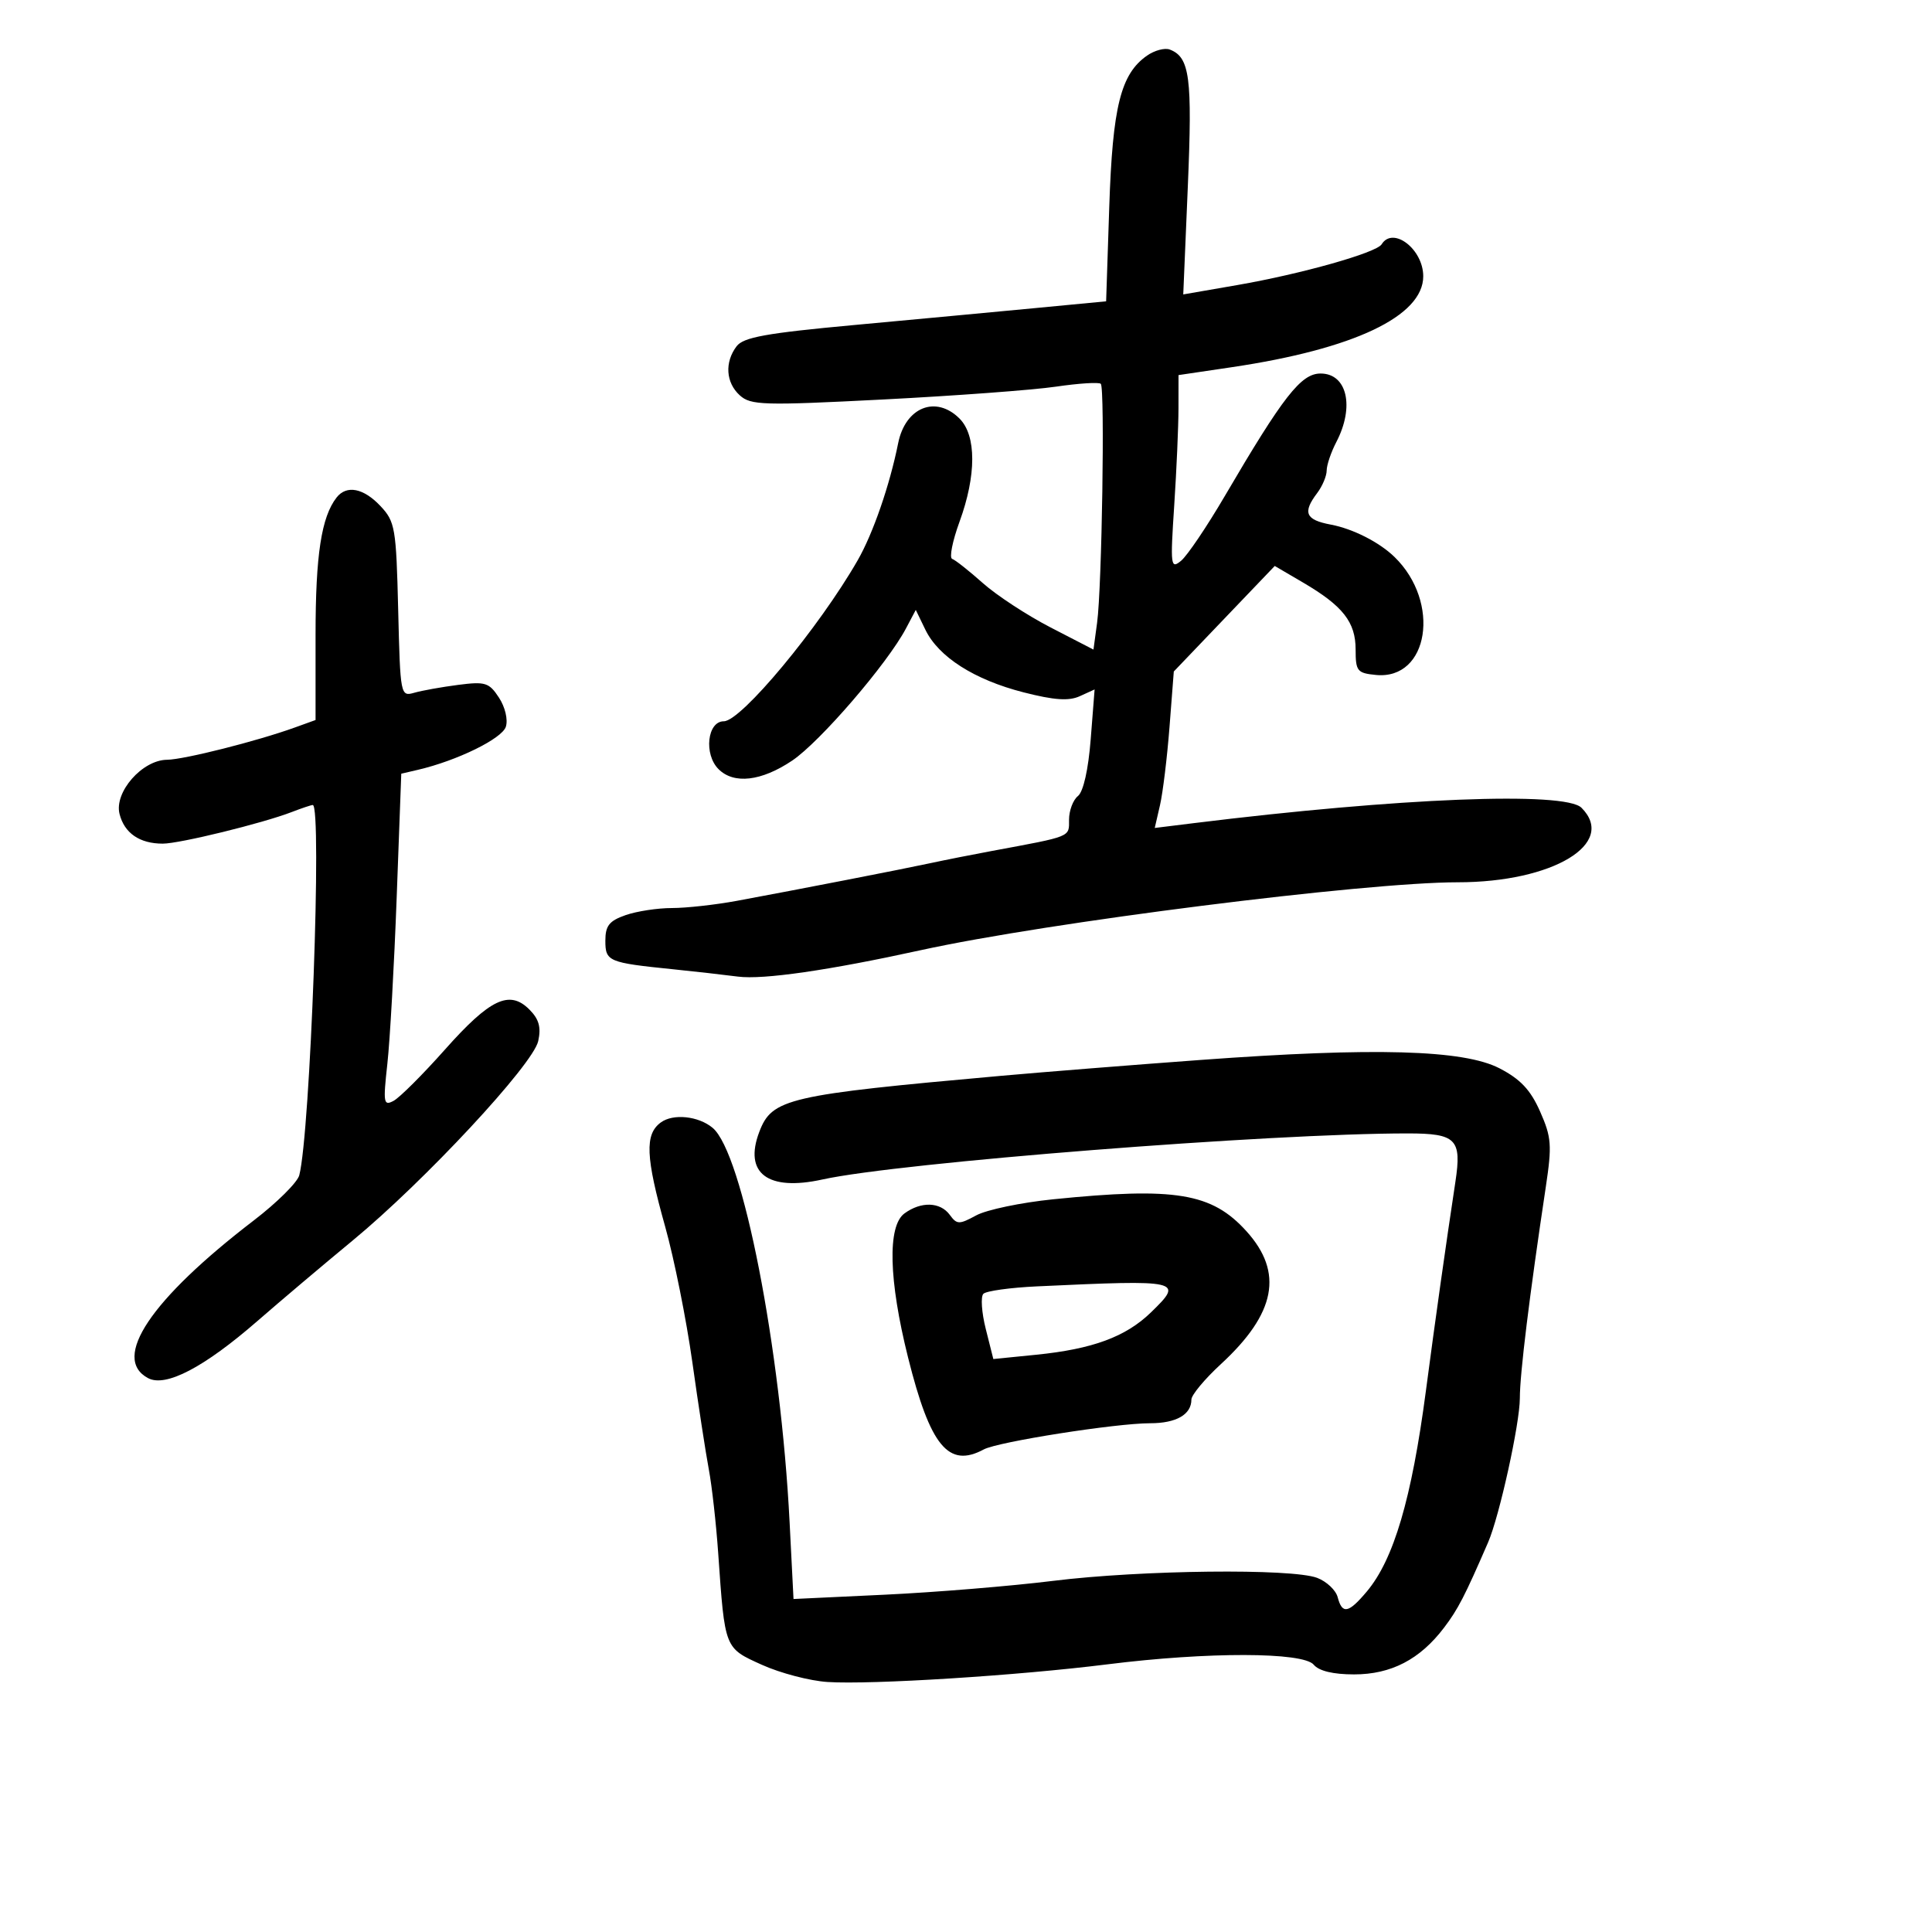 <svg xmlns="http://www.w3.org/2000/svg" width="300" height="300" viewBox="0 0 300 300" version="1.1">
	<path d="M 178.100 8.642 C 174.021 11.500, 172.761 16.555, 172.244 32.144 L 171.759 46.788 160.629 47.851 C 154.508 48.435, 141.894 49.616, 132.598 50.473 C 118.959 51.732, 115.442 52.368, 114.380 53.767 C 112.497 56.246, 112.702 59.420, 114.871 61.384 C 116.583 62.933, 118.480 62.988, 137.121 62.033 C 148.330 61.458, 160.408 60.561, 163.963 60.040 C 167.517 59.518, 170.653 59.320, 170.932 59.599 C 171.583 60.249, 171.105 91.166, 170.359 96.683 L 169.793 100.867 163.146 97.435 C 159.491 95.548, 154.749 92.444, 152.609 90.538 C 150.469 88.632, 148.330 86.943, 147.855 86.785 C 147.380 86.627, 147.893 84.029, 148.995 81.013 C 151.625 73.819, 151.627 67.627, 149 65 C 145.326 61.326, 140.588 63.225, 139.466 68.820 C 138.157 75.346, 135.564 82.848, 133.181 87 C 127.182 97.456, 115.089 112, 112.395 112 C 109.830 112, 109.263 117.120, 111.571 119.429 C 113.956 121.813, 118.224 121.319, 123.010 118.105 C 127.317 115.212, 137.774 103.073, 140.669 97.604 L 142.202 94.708 143.690 97.780 C 145.739 102.009, 151.294 105.553, 158.936 107.506 C 163.712 108.727, 165.966 108.881, 167.671 108.104 L 169.970 107.057 169.365 114.778 C 168.996 119.499, 168.225 122.931, 167.381 123.610 C 166.621 124.221, 166 125.873, 166 127.281 C 166 130.023, 166.506 129.818, 154 132.140 C 150.975 132.702, 146.700 133.549, 144.500 134.024 C 140.118 134.970, 123.998 138.109, 114.440 139.878 C 111.107 140.495, 106.561 141, 104.339 141 C 102.117 141, 98.881 141.494, 97.149 142.098 C 94.599 142.987, 94 143.744, 94 146.079 C 94 149.293, 94.456 149.485, 104.500 150.506 C 107.800 150.841, 112.345 151.355, 114.599 151.647 C 118.497 152.151, 128.725 150.672, 143 147.539 C 162.669 143.223, 211.891 137, 226.368 137 C 241.135 137, 251.124 130.981, 245.571 125.429 C 243.003 122.861, 217.248 123.881, 185.404 127.813 L 179.308 128.566 180.122 125.033 C 180.569 123.090, 181.234 117.623, 181.601 112.885 L 182.267 104.270 190.105 96.076 L 197.943 87.883 202.325 90.450 C 208.526 94.084, 210.500 96.597, 210.500 100.857 C 210.500 104.214, 210.748 104.524, 213.658 104.807 C 221.866 105.603, 223.767 93.519, 216.541 86.487 C 214.181 84.191, 210.074 82.104, 206.646 81.461 C 202.715 80.724, 202.231 79.601, 204.532 76.559 C 205.339 75.491, 206.003 73.916, 206.006 73.059 C 206.010 72.201, 206.685 70.211, 207.506 68.636 C 210.366 63.151, 209.181 58, 205.059 58 C 202.022 58, 199.285 61.503, 190.158 77.073 C 187.394 81.788, 184.354 86.288, 183.403 87.073 C 181.777 88.415, 181.713 87.902, 182.332 78.500 C 182.693 73, 182.992 66.193, 182.995 63.372 L 183 58.244 191.250 57.021 C 210.229 54.207, 221 49.093, 221 42.897 C 221 38.691, 216.302 35.084, 214.539 37.936 C 213.727 39.250, 202.069 42.541, 192.117 44.265 L 183.735 45.718 184.445 28.938 C 185.162 11.997, 184.751 8.886, 181.643 7.693 C 180.865 7.395, 179.271 7.822, 178.100 8.642 M 52.268 77.250 C 49.906 80.270, 49 86.177, 49 98.551 L 49 111.804 45.750 112.977 C 39.894 115.091, 28.554 117.952, 25.937 117.976 C 22.084 118.012, 17.711 122.999, 18.561 126.387 C 19.310 129.371, 21.681 131, 25.274 131 C 27.890 131, 40.783 127.840, 45.315 126.088 C 46.863 125.490, 48.326 125, 48.565 125 C 50.034 125, 48.174 176.029, 46.469 182.500 C 46.179 183.600, 43.006 186.750, 39.417 189.500 C 23.400 201.774, 17.259 210.928, 22.986 213.992 C 25.724 215.458, 31.683 212.345, 40 205.104 C 43.575 201.992, 50.210 196.383, 54.745 192.640 C 65.922 183.416, 82.774 165.306, 83.575 161.658 C 84.047 159.508, 83.694 158.249, 82.196 156.752 C 79.110 153.665, 76.090 155.101, 69.081 162.988 C 65.643 166.856, 62.061 170.432, 61.121 170.935 C 59.556 171.773, 59.474 171.285, 60.150 165.175 C 60.556 161.504, 61.207 149.869, 61.598 139.320 L 62.309 120.139 64.905 119.534 C 70.976 118.118, 77.962 114.695, 78.548 112.849 C 78.900 111.741, 78.438 109.791, 77.477 108.324 C 75.945 105.987, 75.355 105.803, 71.144 106.348 C 68.590 106.678, 65.523 107.228, 64.329 107.570 C 62.189 108.183, 62.154 108.002, 61.829 94.673 C 61.520 81.970, 61.354 81, 59.076 78.577 C 56.448 75.784, 53.815 75.271, 52.268 77.250 M 186.500 164.583 C 176.050 165.349, 162.100 166.459, 155.500 167.049 C 122.249 170.023, 119.873 170.573, 117.902 175.759 C 115.457 182.188, 119.221 185.020, 127.718 183.147 C 139.625 180.522, 197.302 175.985, 218.628 175.997 C 226.126 176.001, 226.997 176.887, 225.995 183.500 C 224.486 193.461, 222.896 204.730, 221.409 216 C 219.205 232.707, 216.419 242.160, 212.235 247.133 C 209.388 250.517, 208.418 250.705, 207.713 248.012 C 207.427 246.919, 205.996 245.569, 204.532 245.012 C 200.603 243.518, 177.175 243.783, 163.534 245.475 C 156.995 246.286, 145.248 247.252, 137.430 247.622 L 123.216 248.293 122.611 236.397 C 121.236 209.338, 115.309 178.991, 110.644 175.120 C 108.442 173.292, 104.531 172.888, 102.615 174.291 C 100.097 176.134, 100.244 179.626, 103.295 190.500 C 104.683 195.450, 106.577 204.900, 107.503 211.500 C 108.429 218.100, 109.581 225.593, 110.062 228.152 C 110.543 230.711, 111.199 236.561, 111.520 241.152 C 112.565 256.108, 112.473 255.873, 118.311 258.512 C 121.165 259.803, 125.750 261.003, 128.500 261.179 C 135.329 261.617, 158.044 260.185, 171.958 258.438 C 187.529 256.484, 202.350 256.512, 204 258.500 C 204.803 259.468, 207.021 260, 210.254 260 C 216.021 260, 220.490 257.678, 224.239 252.734 C 226.404 249.879, 227.441 247.870, 231.071 239.500 C 232.829 235.448, 236 221.044, 236 217.114 C 236 213.329, 237.488 201.218, 240.035 184.280 C 241.006 177.821, 240.912 176.590, 239.144 172.593 C 237.659 169.235, 236.093 167.570, 232.834 165.884 C 227.259 162.999, 213.411 162.610, 186.500 164.583 M 163.500 186.229 C 158.550 186.732, 153.193 187.852, 151.595 188.720 C 148.932 190.165, 148.589 190.159, 147.485 188.648 C 146.004 186.623, 143.027 186.528, 140.441 188.423 C 137.786 190.369, 137.996 198.764, 141.001 210.785 C 144.446 224.569, 147.287 228.017, 152.764 225.064 C 154.957 223.881, 173.269 221, 178.594 221 C 182.651 221, 185 219.651, 185 217.321 C 185 216.617, 187.060 214.143, 189.577 211.822 C 198.118 203.950, 199.341 197.596, 193.549 191.186 C 188.171 185.233, 182.512 184.300, 163.500 186.229 M 161.001 199.748 C 156.877 199.940, 153.141 200.459, 152.699 200.901 C 152.258 201.342, 152.425 203.802, 153.071 206.367 L 154.245 211.031 160.873 210.366 C 169.640 209.488, 174.798 207.588, 178.707 203.799 C 183.870 198.795, 183.453 198.699, 161.001 199.748" stroke="none" fill="black" fill-rule="evenodd"/>
</svg>